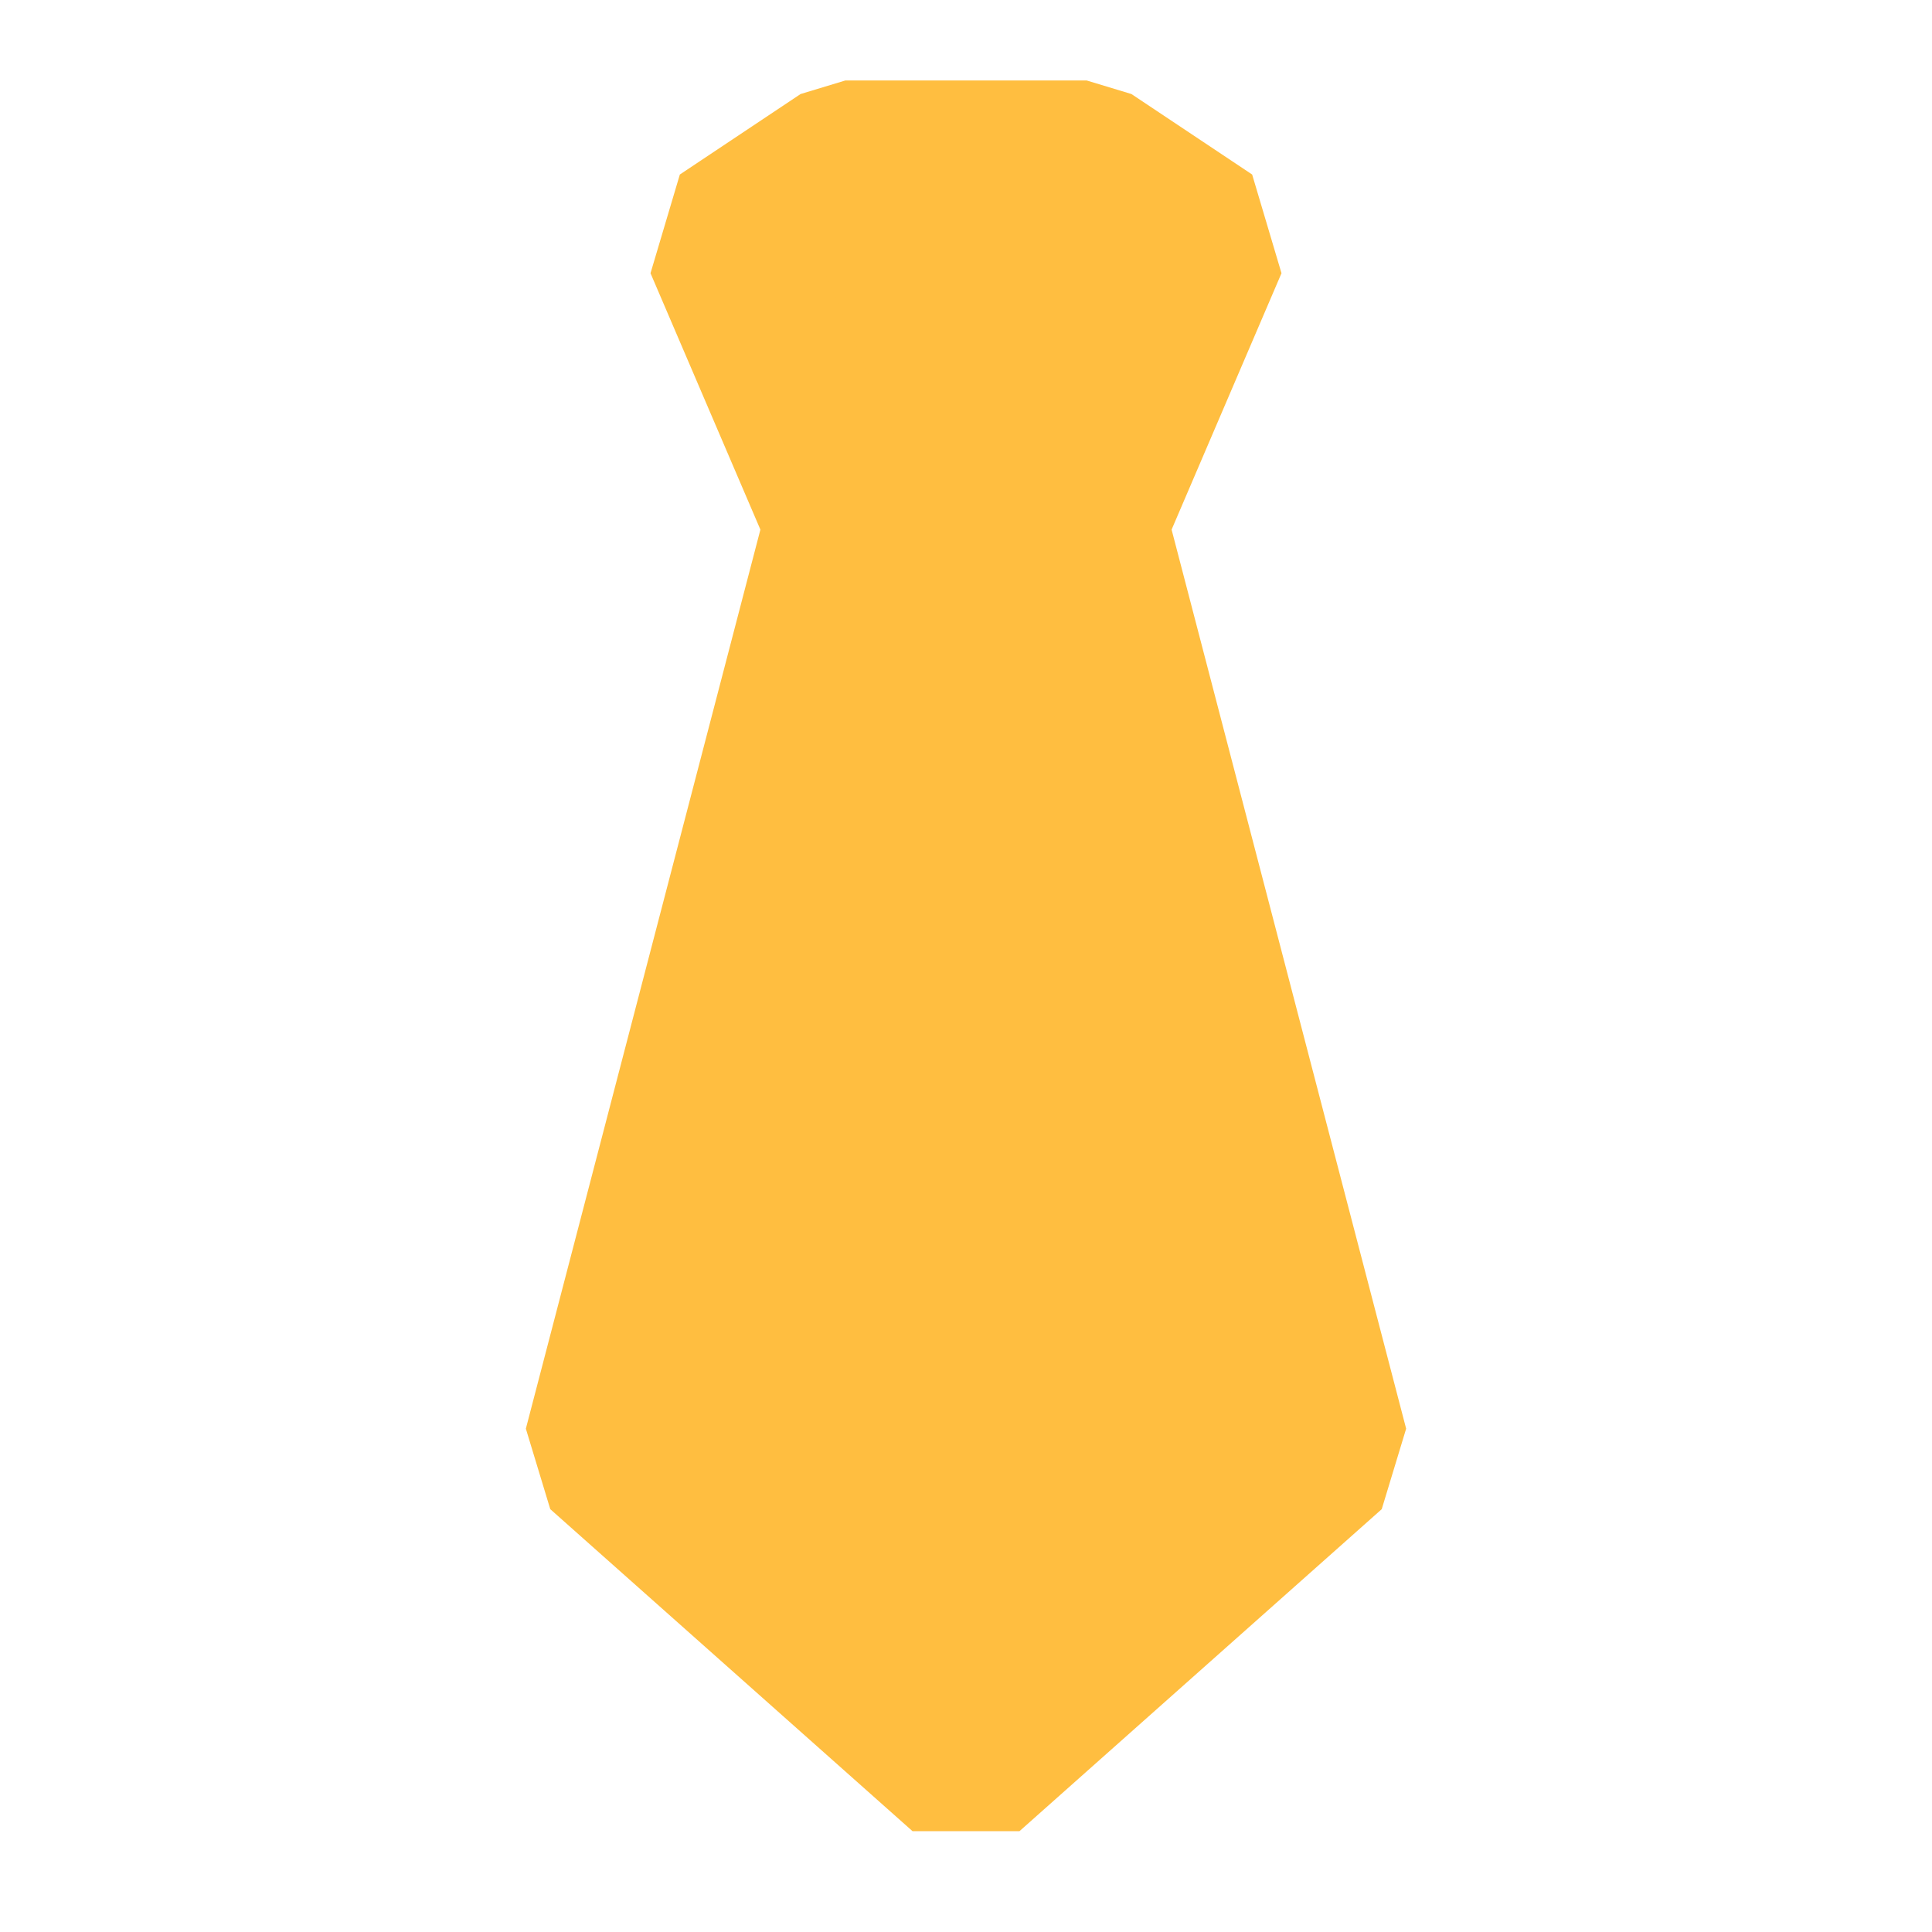 <?xml version="1.0" encoding="UTF-8"?><svg width="24" height="24" viewBox="0 0 48 48" fill="none" xmlns="http://www.w3.org/2000/svg"><path d="M15 36L21 13H27L33 36L24 44L15 36Z" fill="#ffbe40" stroke="#ffbe40" stroke-width="4" stroke-linecap="butt" stroke-linejoin="bevel"/><path d="M21 4H27L30 6L27 13H21L18 6L21 4Z" fill="#ffbe40" stroke="#ffbe40" stroke-width="4" stroke-linecap="butt" stroke-linejoin="bevel"/></svg>